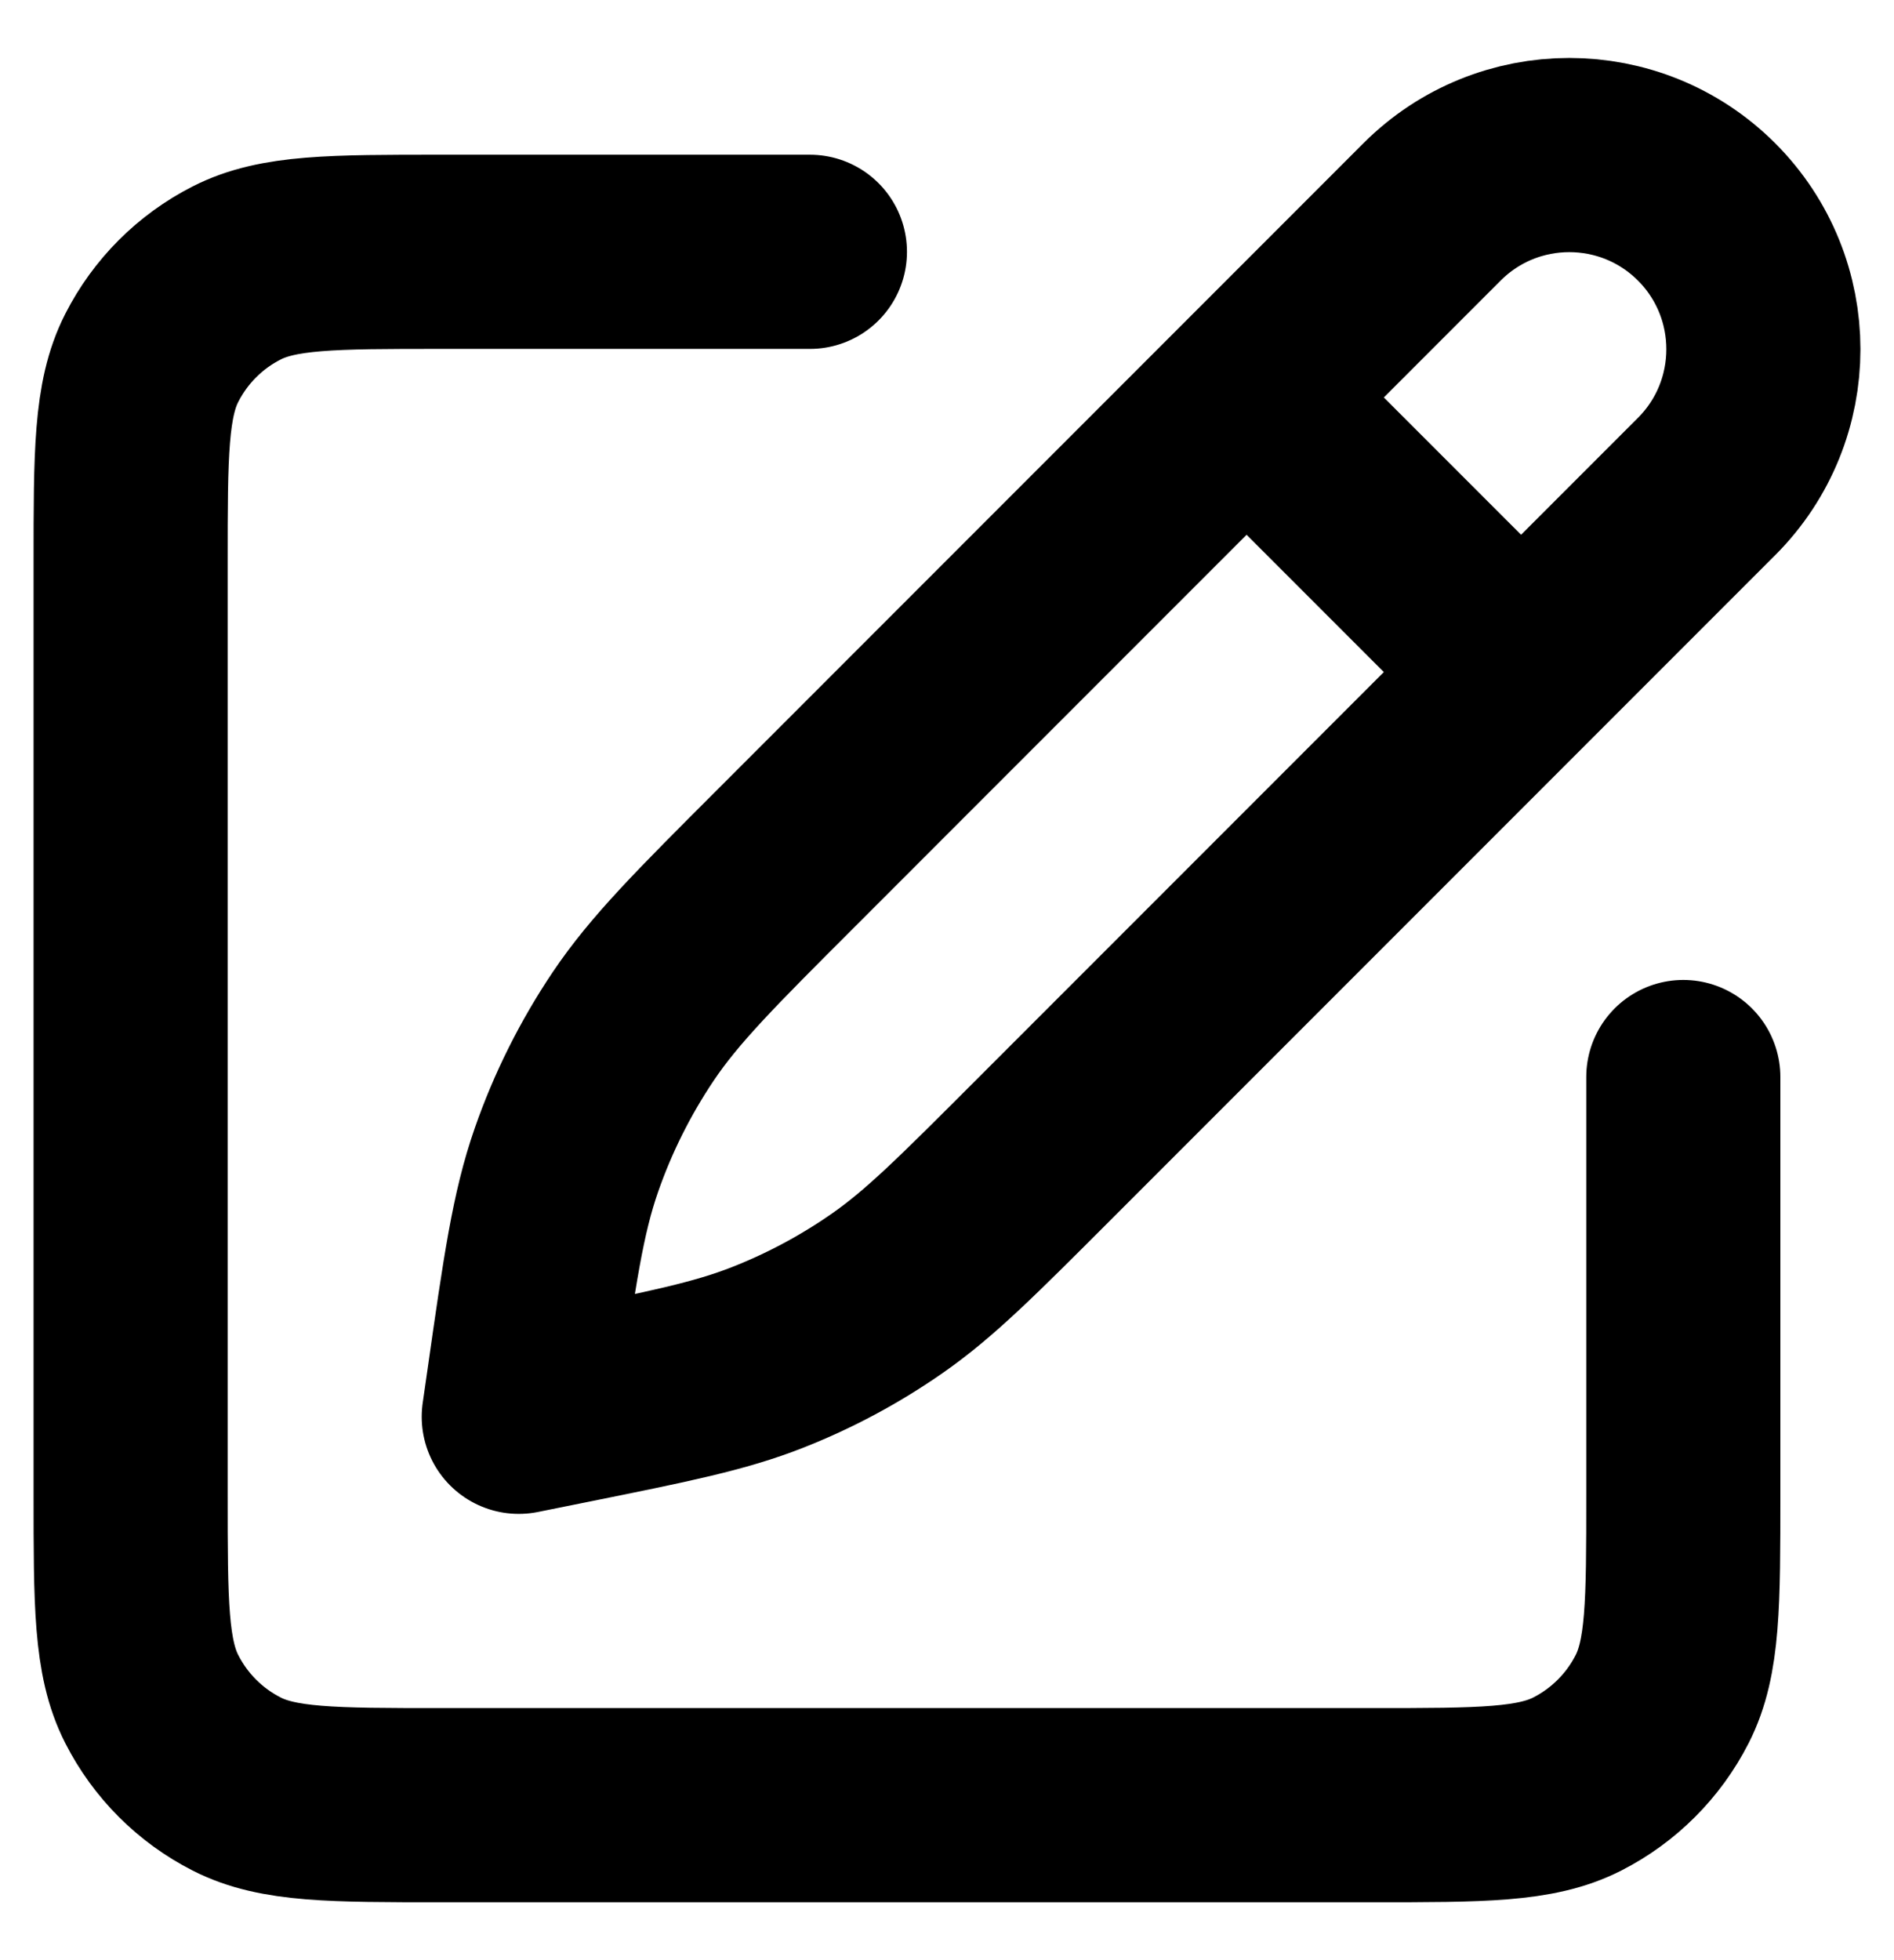 <svg width="29" height="30" viewBox="0 0 29 30" fill="none" xmlns="http://www.w3.org/2000/svg">
<path d="M12.401 3.854H6.755C5.09 3.854 4.258 3.854 3.623 4.178C3.063 4.463 2.609 4.918 2.324 5.477C2 6.112 2 6.945 2 8.609V22.873C2 24.538 2 25.37 2.324 26.005C2.609 26.564 3.063 27.019 3.623 27.304C4.258 27.628 5.09 27.628 6.755 27.628H21.019C22.683 27.628 23.516 27.628 24.151 27.304C24.71 27.019 25.165 26.564 25.45 26.005C25.774 25.37 25.774 24.538 25.774 22.873V16.484M19.087 6.083L23.29 10.286M12.049 13.122L21.927 3.243C23.087 2.083 24.969 2.083 26.13 3.243C27.29 4.404 27.29 6.286 26.13 7.446L15.934 17.642C14.802 18.774 14.236 19.34 13.591 19.79C13.02 20.189 12.402 20.52 11.753 20.775C11.022 21.063 10.237 21.222 8.668 21.538L7.943 21.684L8.014 21.191C8.263 19.445 8.388 18.571 8.672 17.756C8.924 17.032 9.268 16.345 9.695 15.709C10.177 14.993 10.801 14.369 12.049 13.122Z" stroke="black" stroke-width="2.972" stroke-linecap="round" stroke-linejoin="round"/>
</svg>
